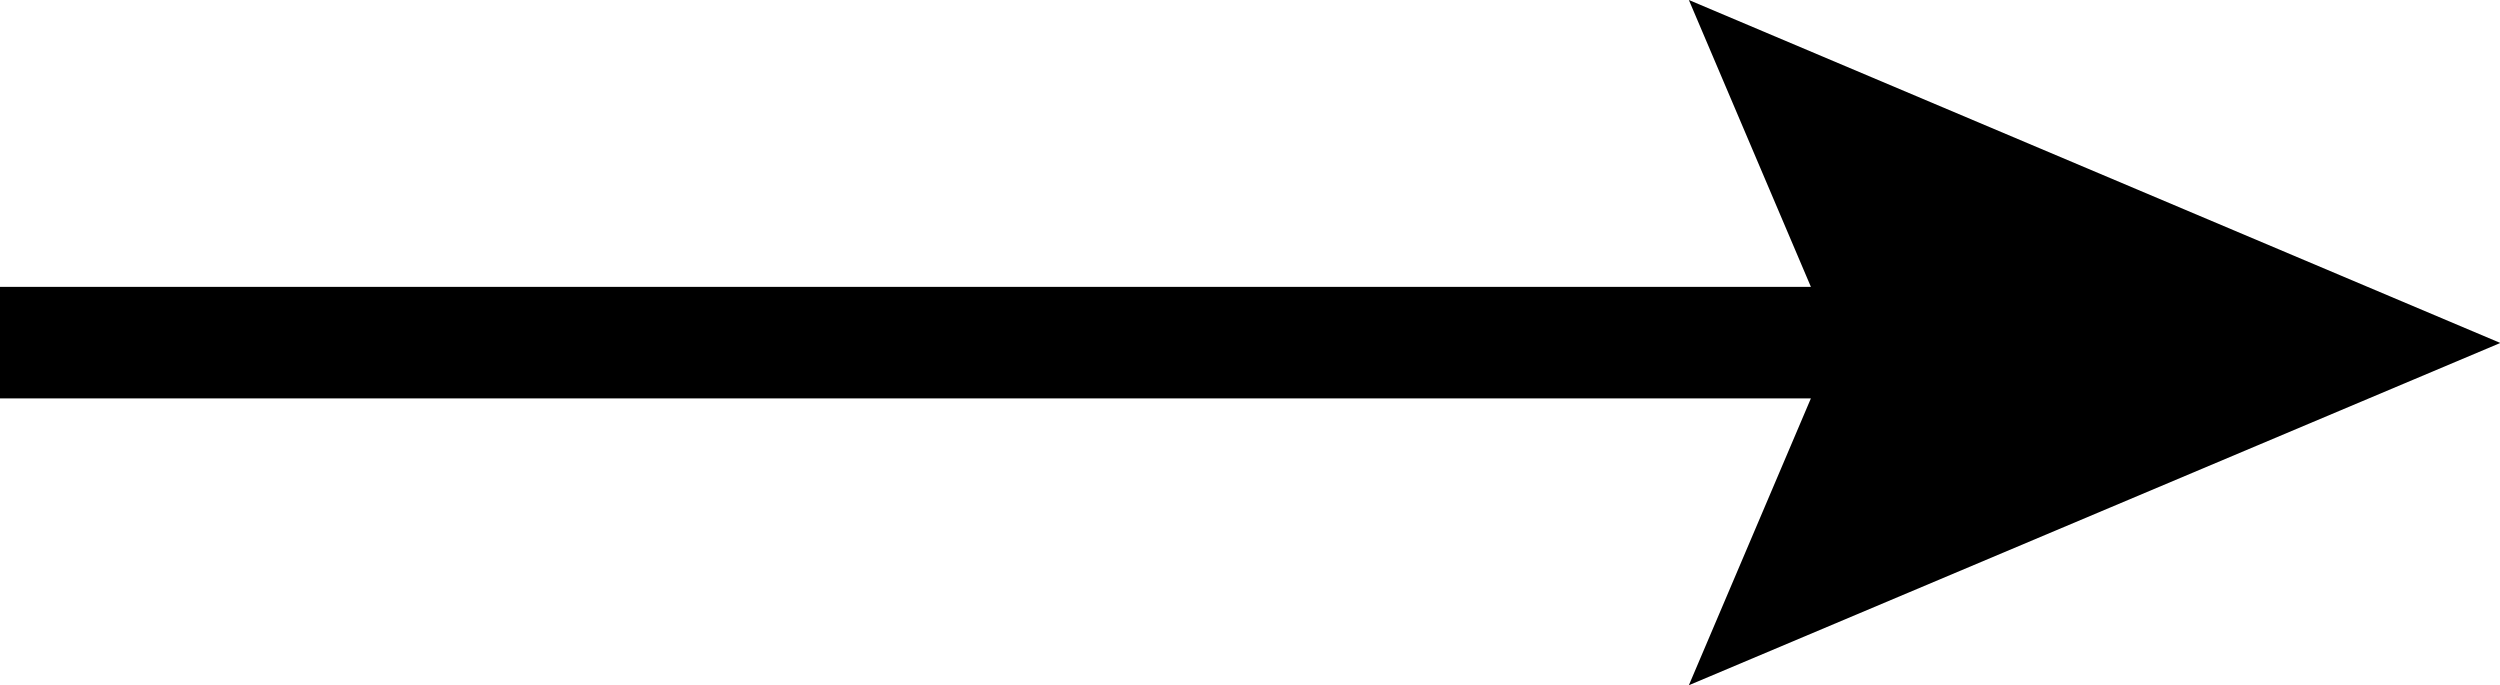 <?xml version="1.0" standalone="no"?><!DOCTYPE svg PUBLIC "-//W3C//DTD SVG 1.1//EN" "http://www.w3.org/Graphics/SVG/1.1/DTD/svg11.dtd"><svg t="1731295758650" class="icon" viewBox="0 0 3736 1024" version="1.1" xmlns="http://www.w3.org/2000/svg" p-id="16882" xmlns:xlink="http://www.w3.org/1999/xlink" width="729.688" height="200"><path d="M0 595.324h2706.211l-182.371 428.676 1212.659-511.476L2523.84 0l182.371 428.676H0v166.649z" p-id="16883"></path></svg>